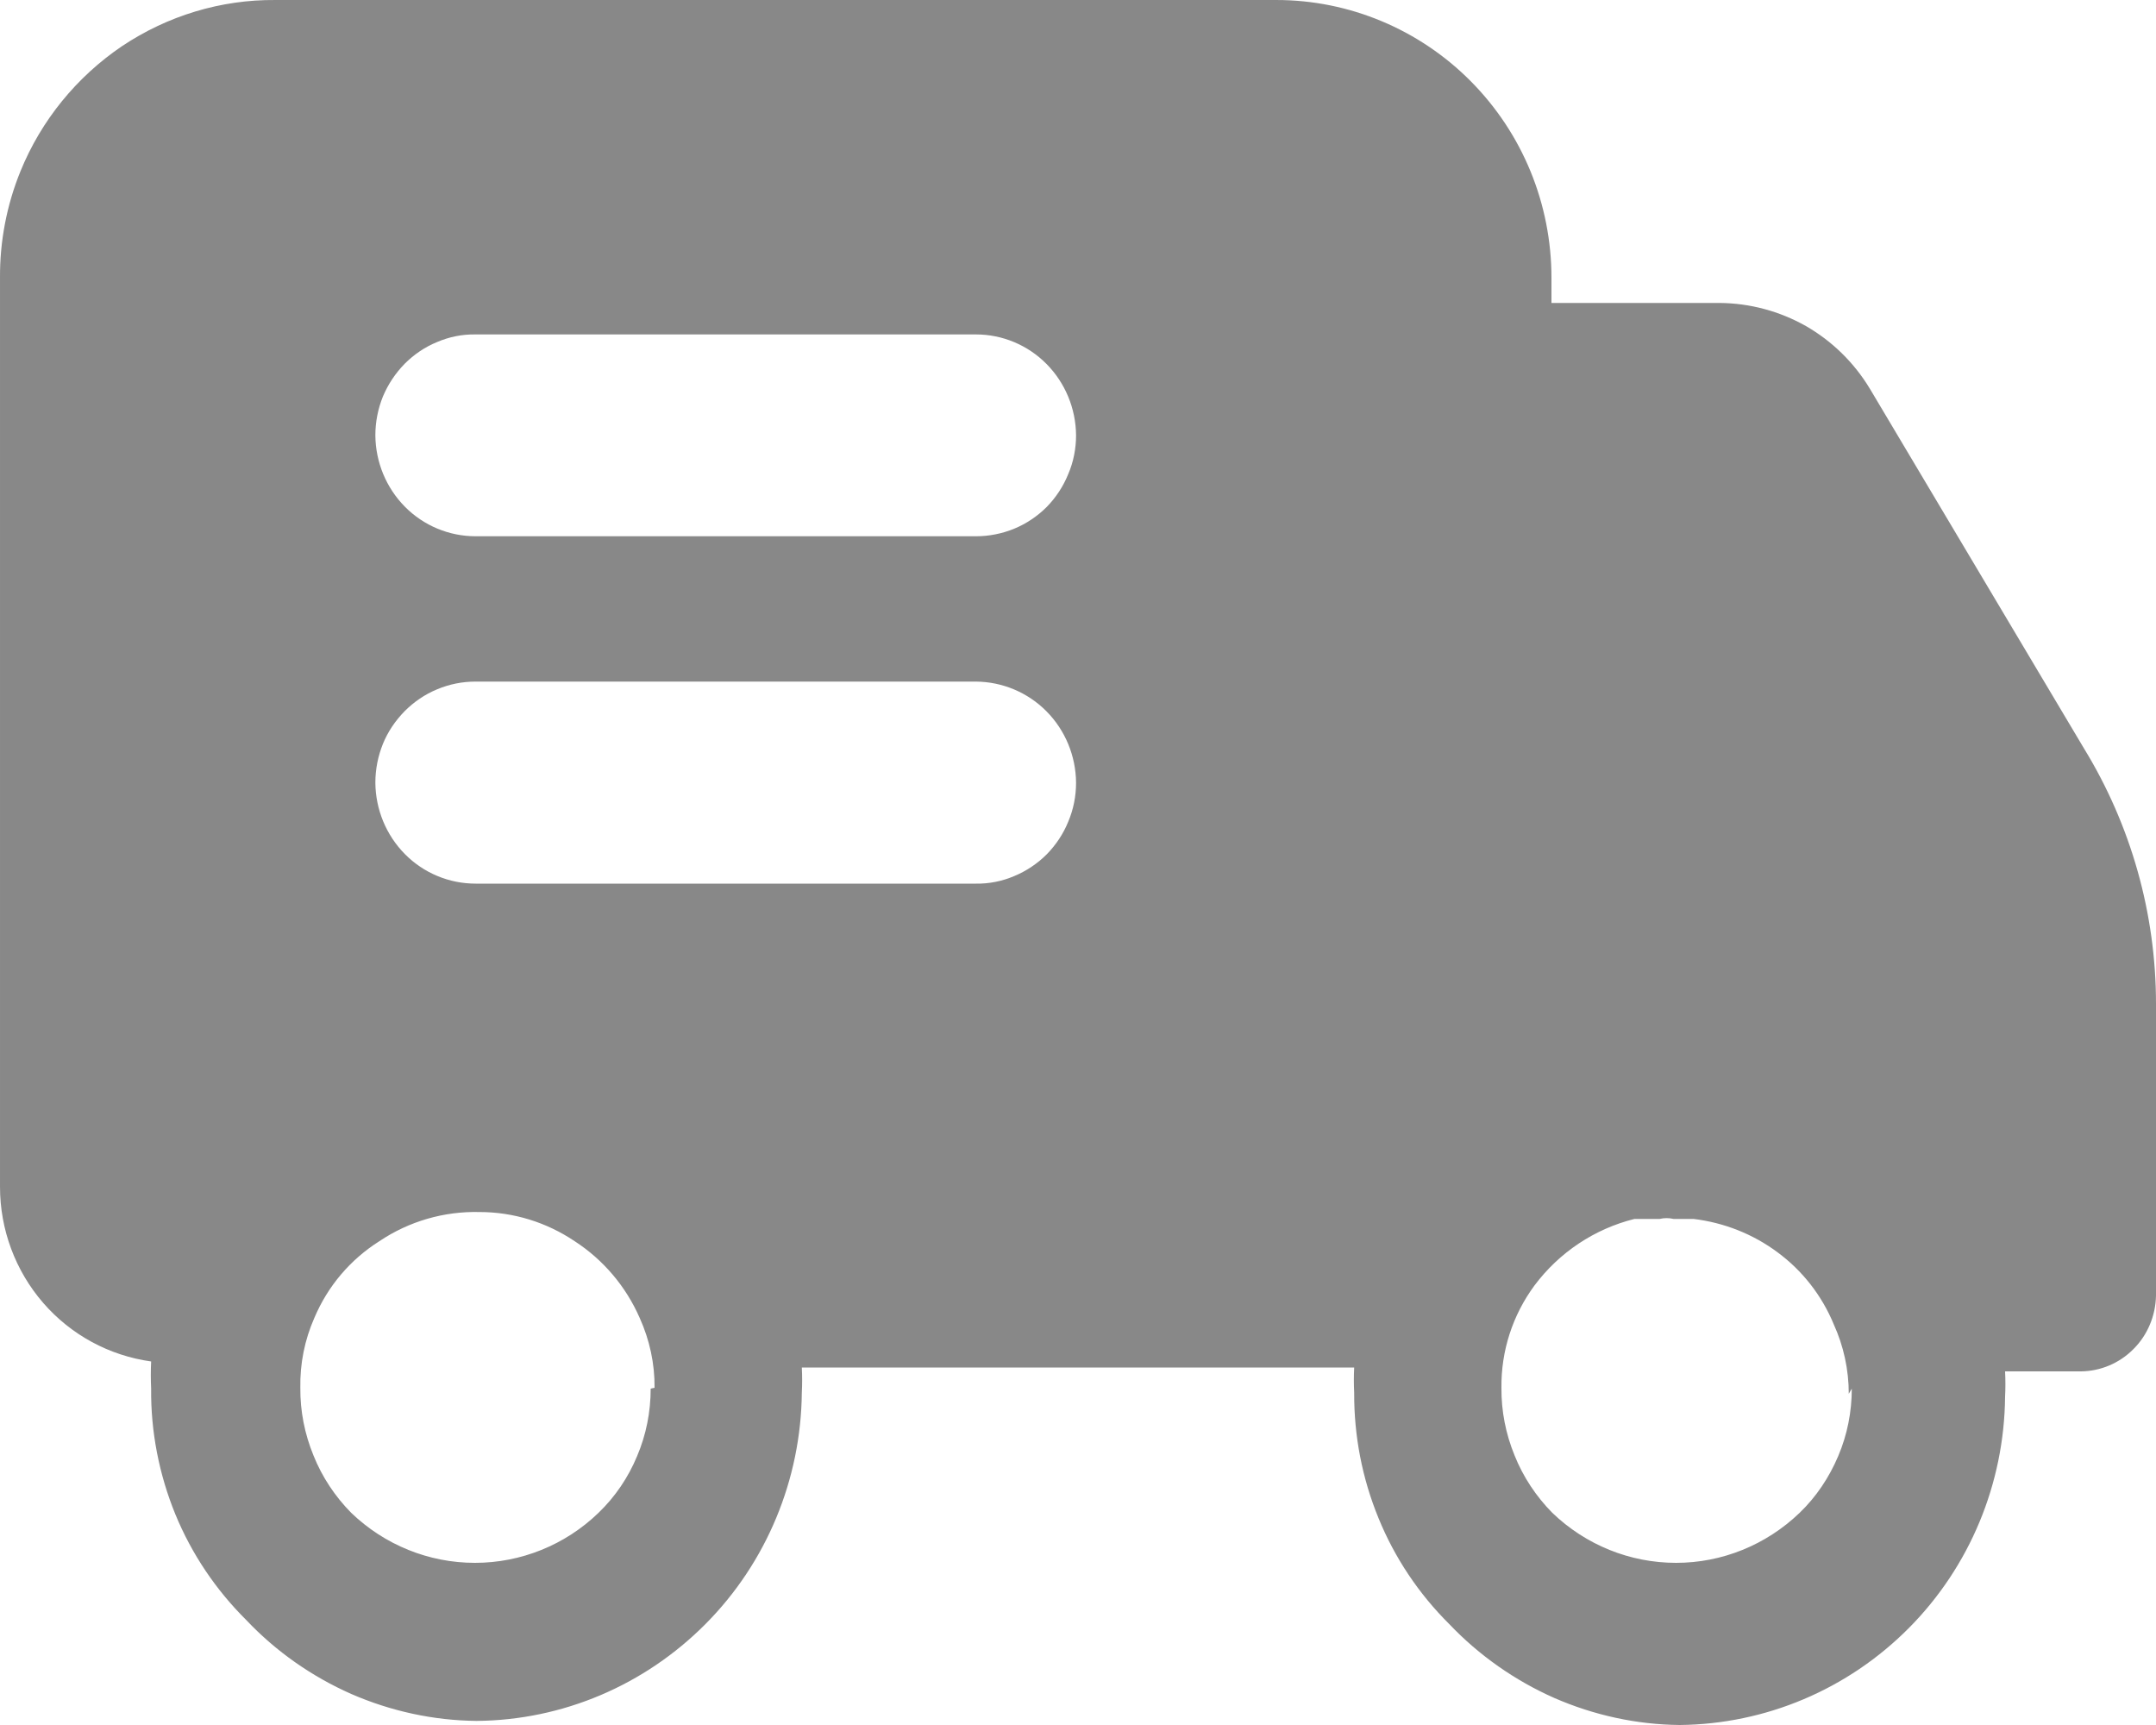 <svg preserveAspectRatio="none" width="100%" height="100%" overflow="visible" style="display: block;" viewBox="0 0 10 8" fill="none" xmlns="http://www.w3.org/2000/svg">
<g id="Vector">
<path d="M9.666 3.471L8.673 1.803C8.6 1.682 8.498 1.582 8.376 1.512C8.254 1.443 8.116 1.406 7.976 1.405H7.196V1.288C7.196 1.119 7.163 0.951 7.099 0.795C7.035 0.639 6.941 0.497 6.822 0.377C6.583 0.136 6.258 0 5.92 2.81554e-05H1.277C1.024 -0.002 0.777 0.073 0.566 0.214C0.356 0.356 0.191 0.558 0.095 0.794C0.031 0.951 -0.001 1.119 3.53598e-05 1.288V5.504C0 5.702 0.071 5.893 0.2 6.042C0.329 6.191 0.507 6.287 0.701 6.314C0.699 6.356 0.699 6.398 0.701 6.44C0.699 6.64 0.738 6.838 0.813 7.022C0.889 7.207 1.001 7.373 1.142 7.513C1.28 7.659 1.446 7.775 1.629 7.856C1.813 7.936 2.01 7.979 2.21 7.981C2.609 7.978 2.99 7.816 3.273 7.531C3.555 7.247 3.715 6.862 3.719 6.459C3.721 6.42 3.721 6.381 3.719 6.342H6.281C6.279 6.381 6.279 6.42 6.281 6.459C6.28 6.659 6.318 6.856 6.394 7.041C6.469 7.225 6.581 7.392 6.722 7.532C6.861 7.678 7.027 7.794 7.21 7.875C7.394 7.955 7.591 7.998 7.791 8C8.19 7.996 8.571 7.835 8.854 7.55C9.136 7.266 9.296 6.881 9.3 6.478C9.302 6.439 9.302 6.399 9.3 6.36H9.652C9.743 6.359 9.831 6.322 9.896 6.256C9.961 6.191 9.998 6.102 10 6.009V4.656C10 4.237 9.884 3.827 9.666 3.471ZM3.018 6.44C3.018 6.548 2.997 6.654 2.955 6.753C2.914 6.852 2.853 6.942 2.776 7.016C2.622 7.165 2.416 7.248 2.203 7.248C1.989 7.248 1.784 7.165 1.629 7.016C1.554 6.94 1.494 6.85 1.454 6.75C1.413 6.65 1.392 6.544 1.393 6.436C1.391 6.324 1.413 6.214 1.458 6.112C1.52 5.965 1.625 5.841 1.76 5.756C1.897 5.664 2.059 5.617 2.224 5.621C2.381 5.621 2.534 5.668 2.665 5.756C2.798 5.842 2.903 5.966 2.967 6.112C3.013 6.214 3.037 6.324 3.036 6.436L3.018 6.44ZM4.527 4.098H2.206C2.083 4.098 1.965 4.049 1.878 3.961C1.791 3.873 1.742 3.754 1.741 3.63C1.741 3.568 1.753 3.507 1.776 3.45C1.799 3.393 1.834 3.342 1.877 3.298C1.92 3.255 1.971 3.22 2.027 3.197C2.084 3.173 2.144 3.161 2.205 3.161H4.527C4.649 3.162 4.767 3.211 4.854 3.299C4.941 3.387 4.99 3.506 4.991 3.63C4.991 3.692 4.979 3.753 4.955 3.81C4.932 3.867 4.898 3.918 4.855 3.962C4.812 4.005 4.76 4.04 4.704 4.063C4.648 4.087 4.587 4.099 4.527 4.098ZM4.527 2.487H2.206C2.083 2.487 1.965 2.438 1.878 2.35C1.791 2.262 1.742 2.143 1.741 2.019C1.741 1.957 1.753 1.896 1.776 1.839C1.8 1.782 1.834 1.731 1.877 1.687C1.92 1.644 1.971 1.609 2.028 1.586C2.084 1.562 2.144 1.55 2.205 1.551H4.527C4.649 1.551 4.767 1.6 4.854 1.688C4.941 1.776 4.99 1.895 4.991 2.019C4.991 2.08 4.979 2.142 4.955 2.198C4.932 2.255 4.898 2.307 4.855 2.351C4.812 2.394 4.76 2.429 4.704 2.452C4.648 2.475 4.587 2.487 4.527 2.487ZM8.589 6.44C8.589 6.548 8.568 6.654 8.526 6.753C8.484 6.852 8.424 6.942 8.347 7.016C8.192 7.165 7.987 7.248 7.774 7.248C7.56 7.248 7.355 7.165 7.2 7.016C7.125 6.94 7.065 6.85 7.025 6.75C6.984 6.65 6.963 6.544 6.964 6.436C6.962 6.265 7.016 6.099 7.117 5.962C7.232 5.808 7.396 5.699 7.581 5.653H7.698C7.719 5.648 7.741 5.648 7.762 5.653H7.855C7.996 5.67 8.131 5.723 8.245 5.808C8.36 5.893 8.45 6.008 8.505 6.141C8.551 6.242 8.575 6.352 8.575 6.464L8.589 6.44Z" fill="#888888"/>
<path d="M7.773 5.616C7.751 5.611 7.729 5.611 7.707 5.616H7.773Z" fill="#888888"/>
</g>
</svg>
